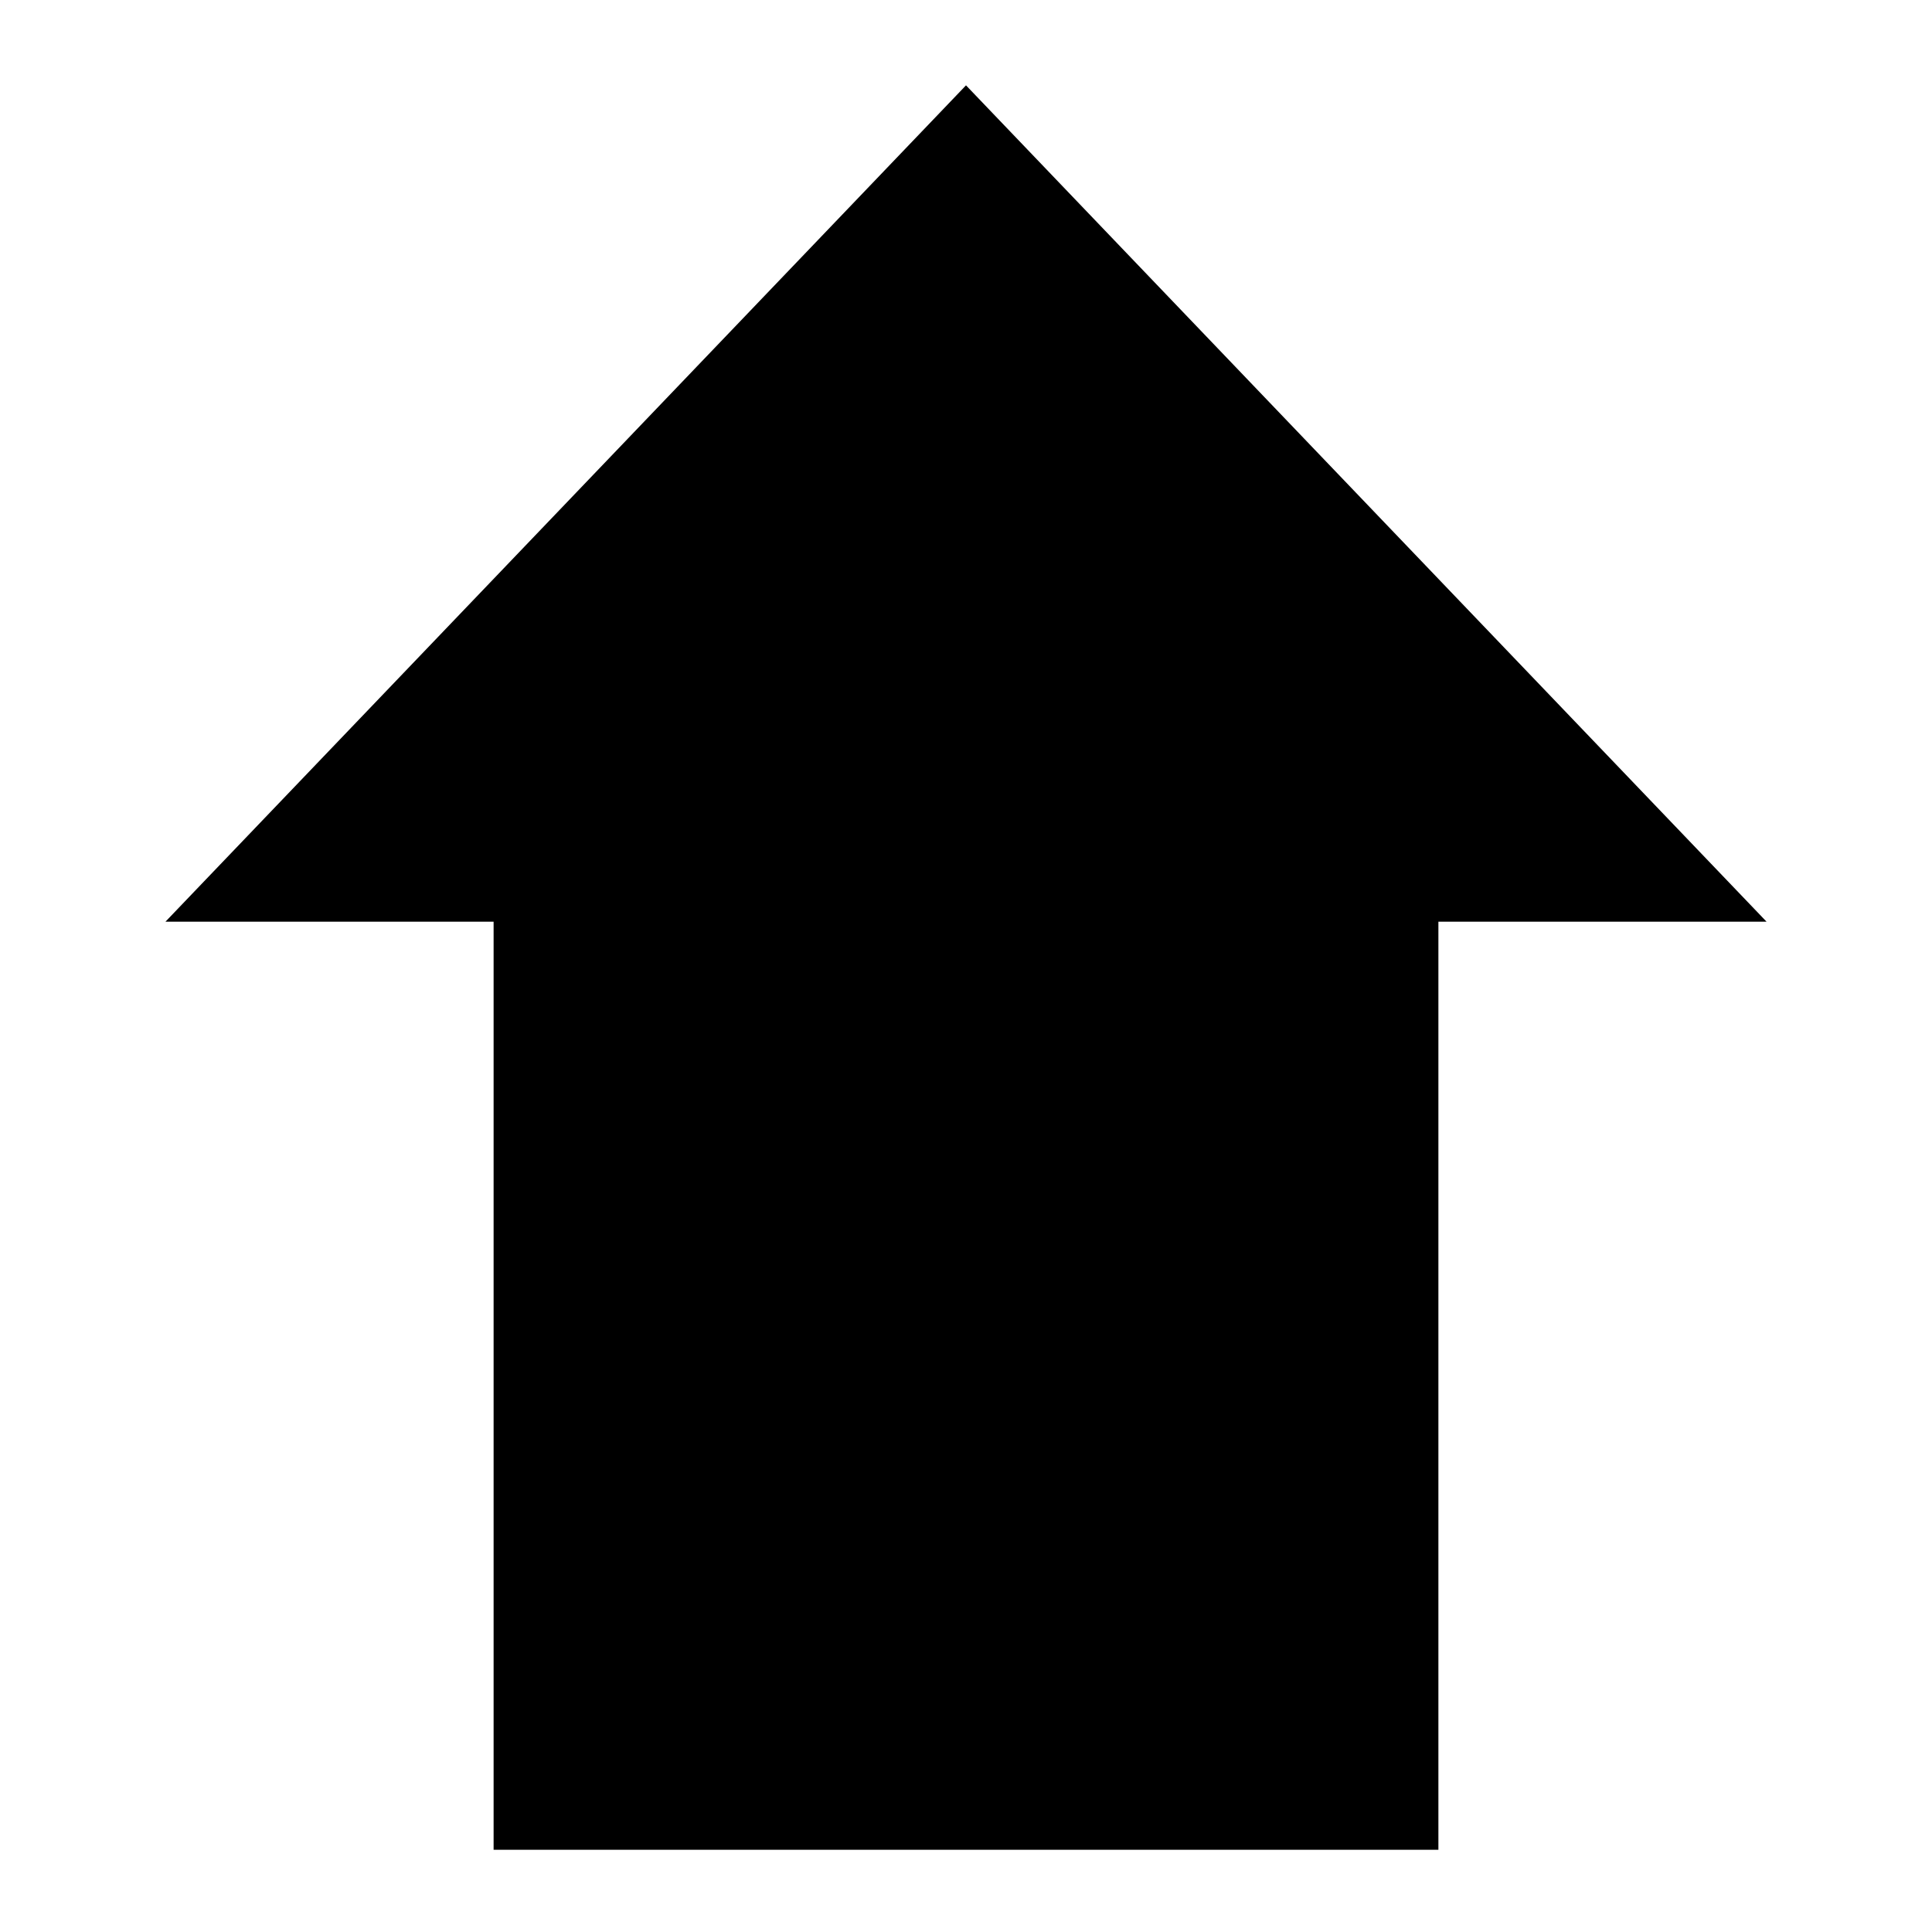 <svg id="upgrade" xmlns="http://www.w3.org/2000/svg" viewBox="0 0 512 512" style="height: 512px; width: 512px;"><g class="" transform="translate(0,0)" style=""><path d="M130.81 21.785v245.95H43.84L256 489.382l212.158-221.644H381.19V21.786H130.81z" fill-opacity="1" transform="translate(0, 512) scale(1, -1) rotate(0, 256, 256) skewX(0) skewY(0)"></path></g></svg>
